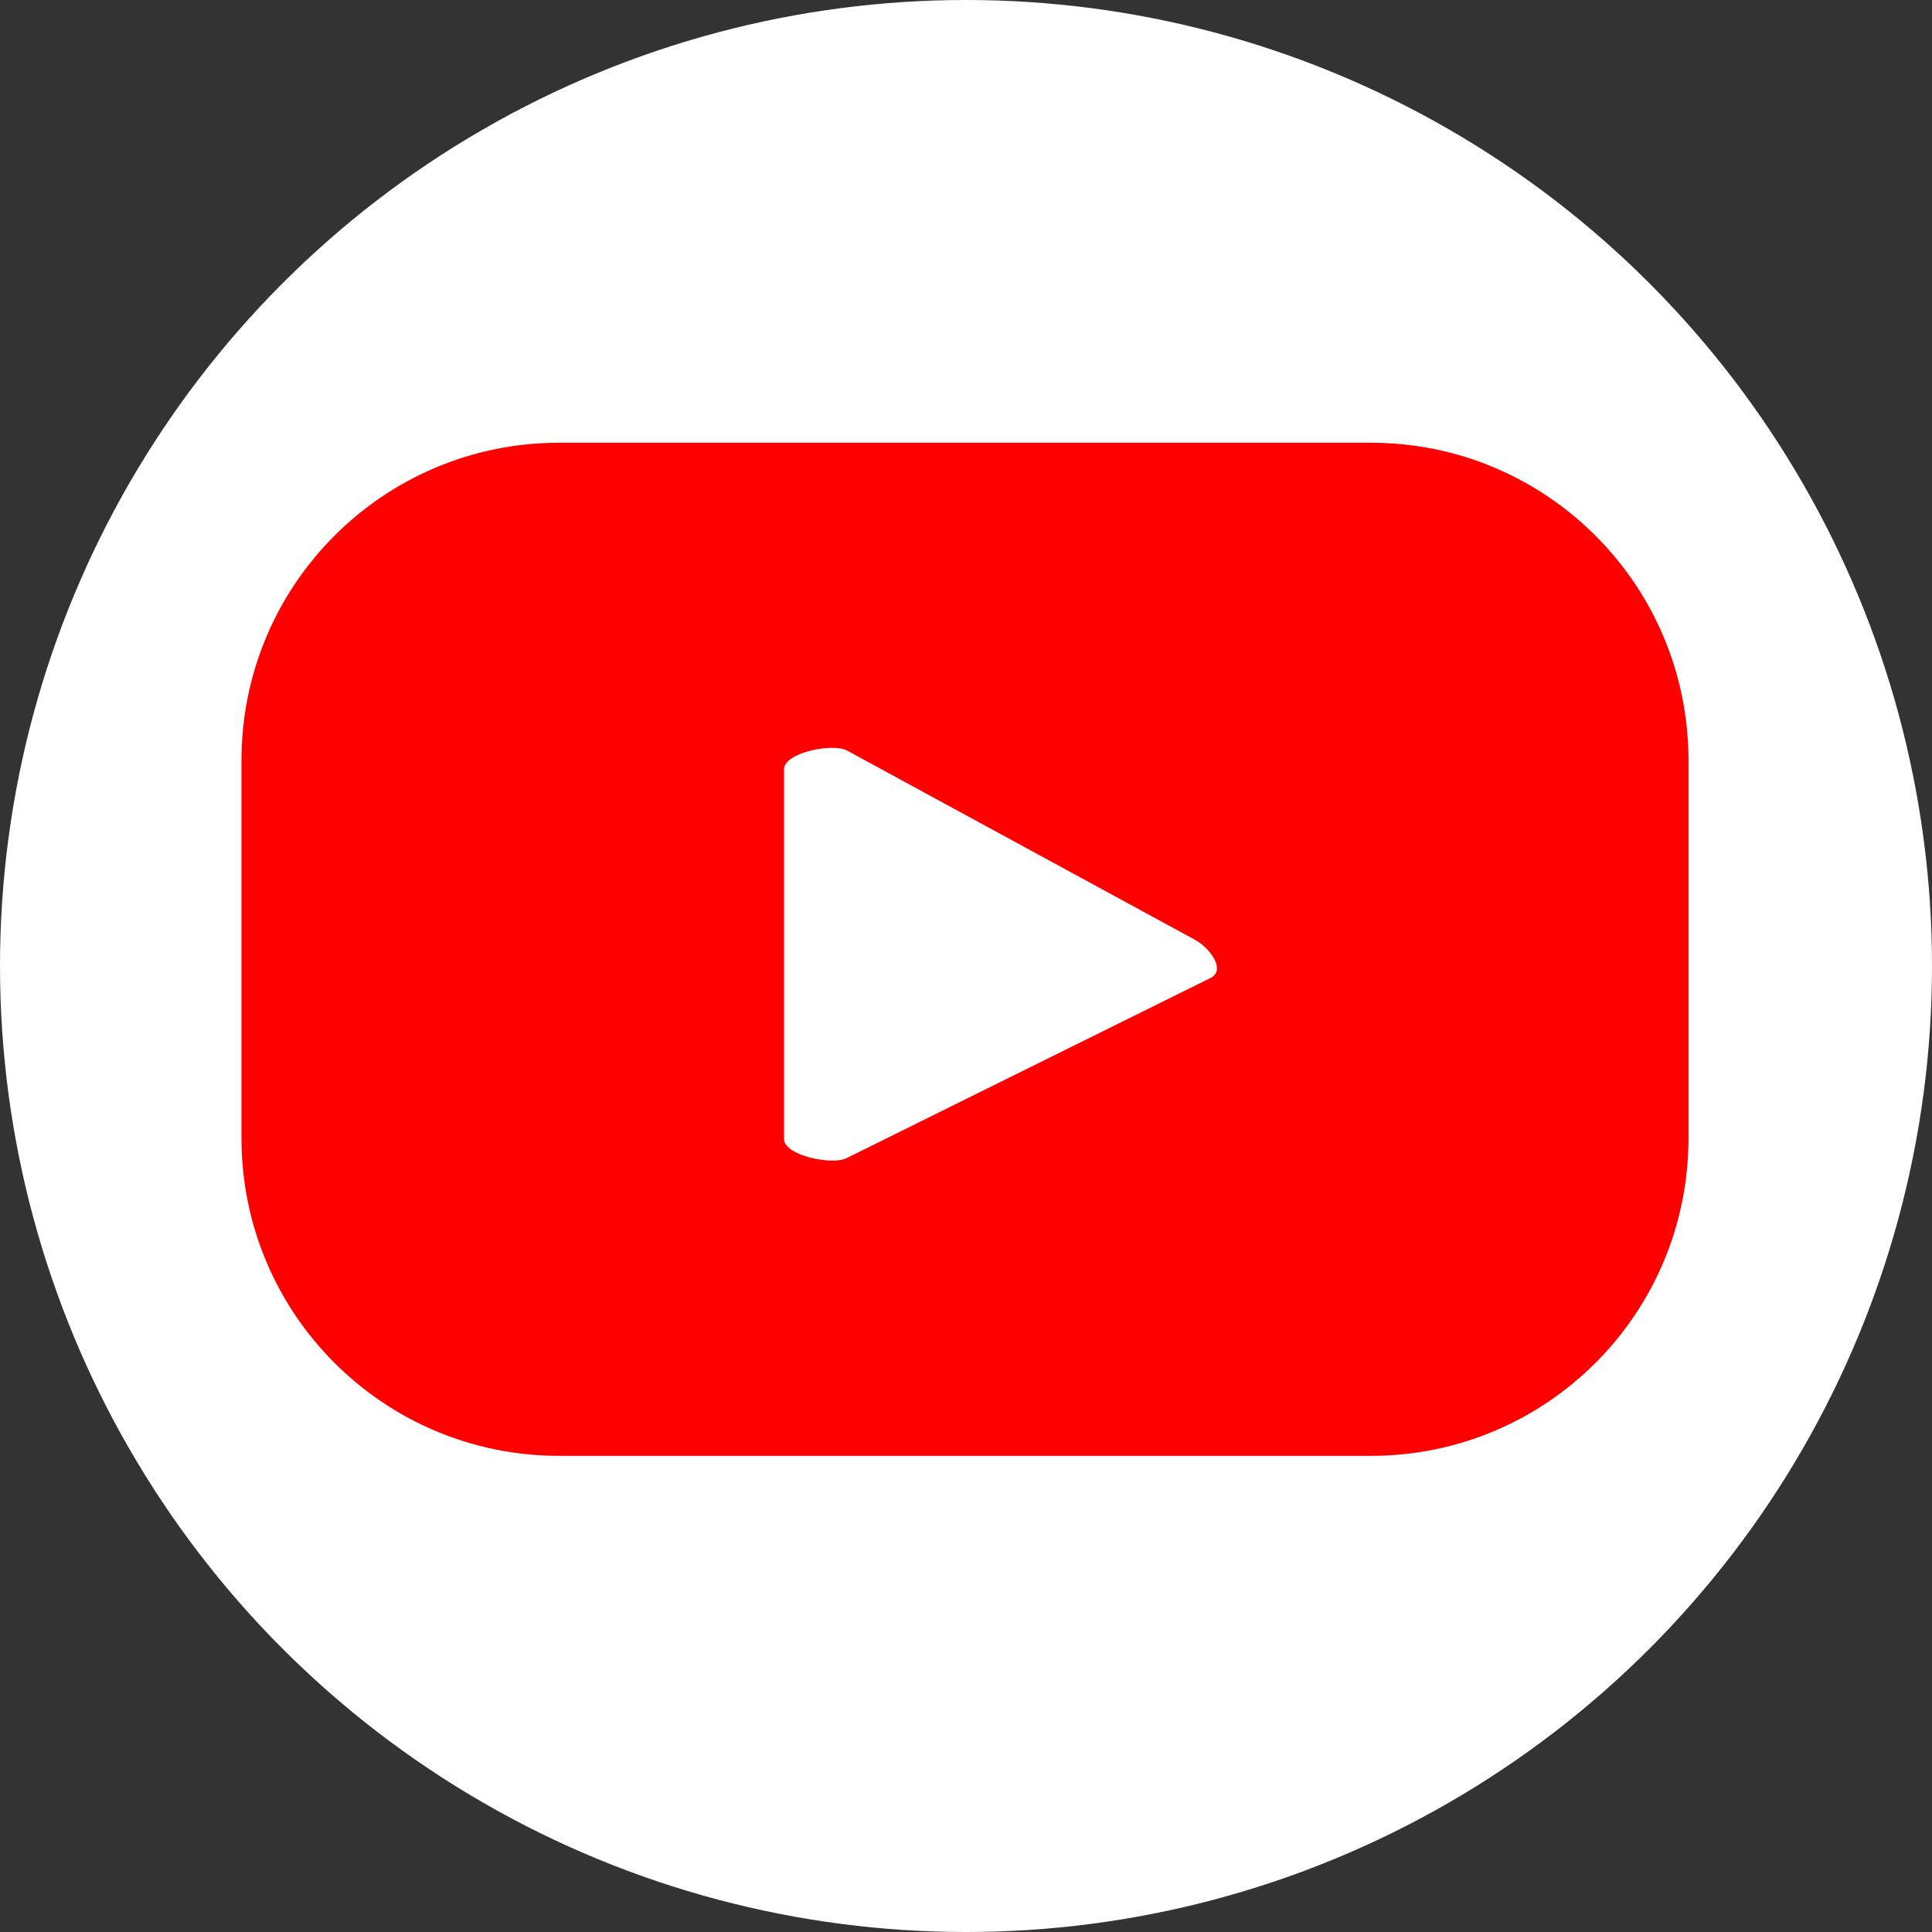 <svg width="48" height="48" viewBox="0 0 48 48" fill="none" xmlns="http://www.w3.org/2000/svg">
<rect x="0" y="0" width="48" height="48" fill="#333333" stroke="none"/>
<circle cx="24" cy="24" r="24" fill="white"/>
<path d="M41.95 18.89C41.95 14.53 38.42 11 34.06 11H13.89C9.53 11 6 14.53 6 18.89V28.28C6 32.64 9.53 36.17 13.89 36.17H34.06C38.42 36.17 41.95 32.64 41.95 28.28V18.89ZM30.09 24.29L21.04 28.77C20.69 28.96 19.48 28.71 19.48 28.3V19.11C19.48 18.7 20.69 18.45 21.05 18.65L29.71 23.36C30.07 23.57 30.45 24.09 30.09 24.29Z" fill="#FF0000"/>
</svg>
